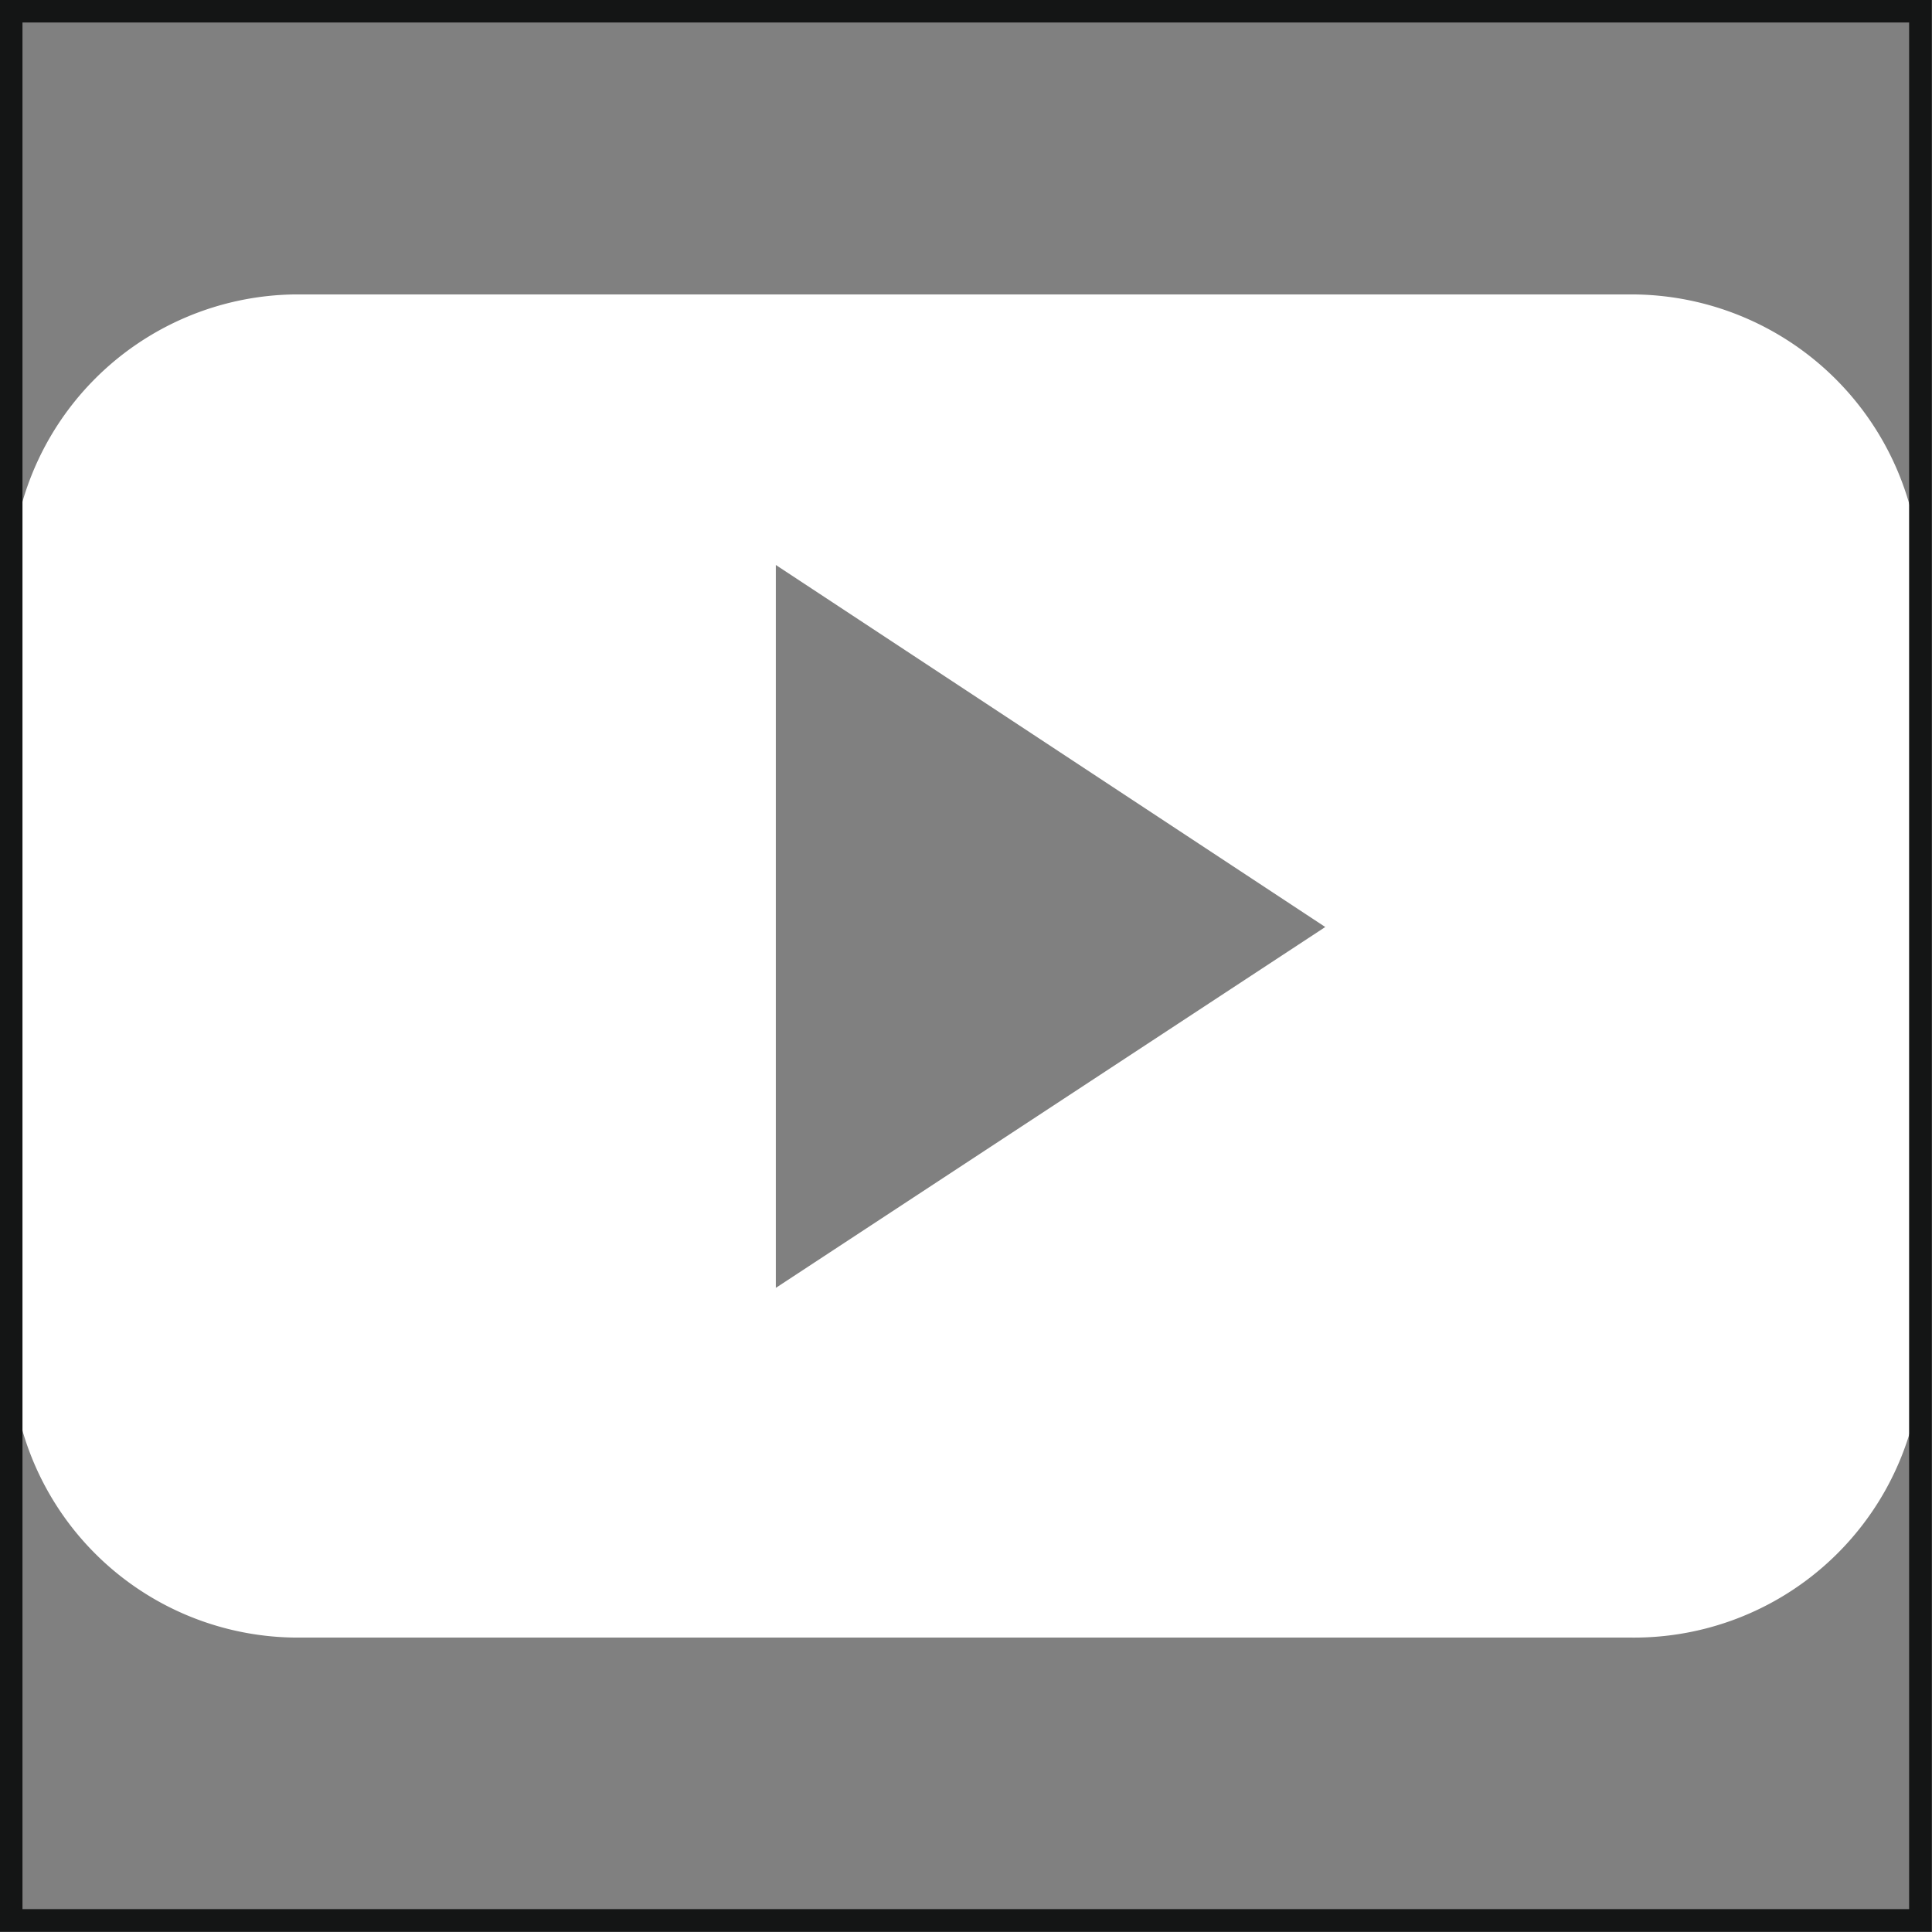 <svg xmlns="http://www.w3.org/2000/svg" viewBox="0 0 48.56 48.56"><rect x="0" y="0" width="48.56" height="48.56" fill="#808080" stroke="none"/><defs><style>.cls-1{fill:#fff;}.cls-2{fill:none;stroke:#141515;stroke-miterlimit:10;stroke-width:0.57px;}</style></defs><title>Recurso 33icono</title><g id="Capa_2" data-name="Capa 2"><g id="Capa_1-2" data-name="Capa 1"><path class="cls-1" d="M48.27,14.68A7.27,7.27,0,0,0,41,7.4H7.43A7.22,7.22,0,0,0,.28,14.68V33.87a7.21,7.21,0,0,0,7.15,7.29H41a7.24,7.24,0,0,0,7.31-7.23V14.68ZM19.5,32.37h0V14.2l13.81,9.1Z"/><rect class="cls-2" x="0.28" y="0.28" width="47.99" height="47.99"/></g></g></svg>